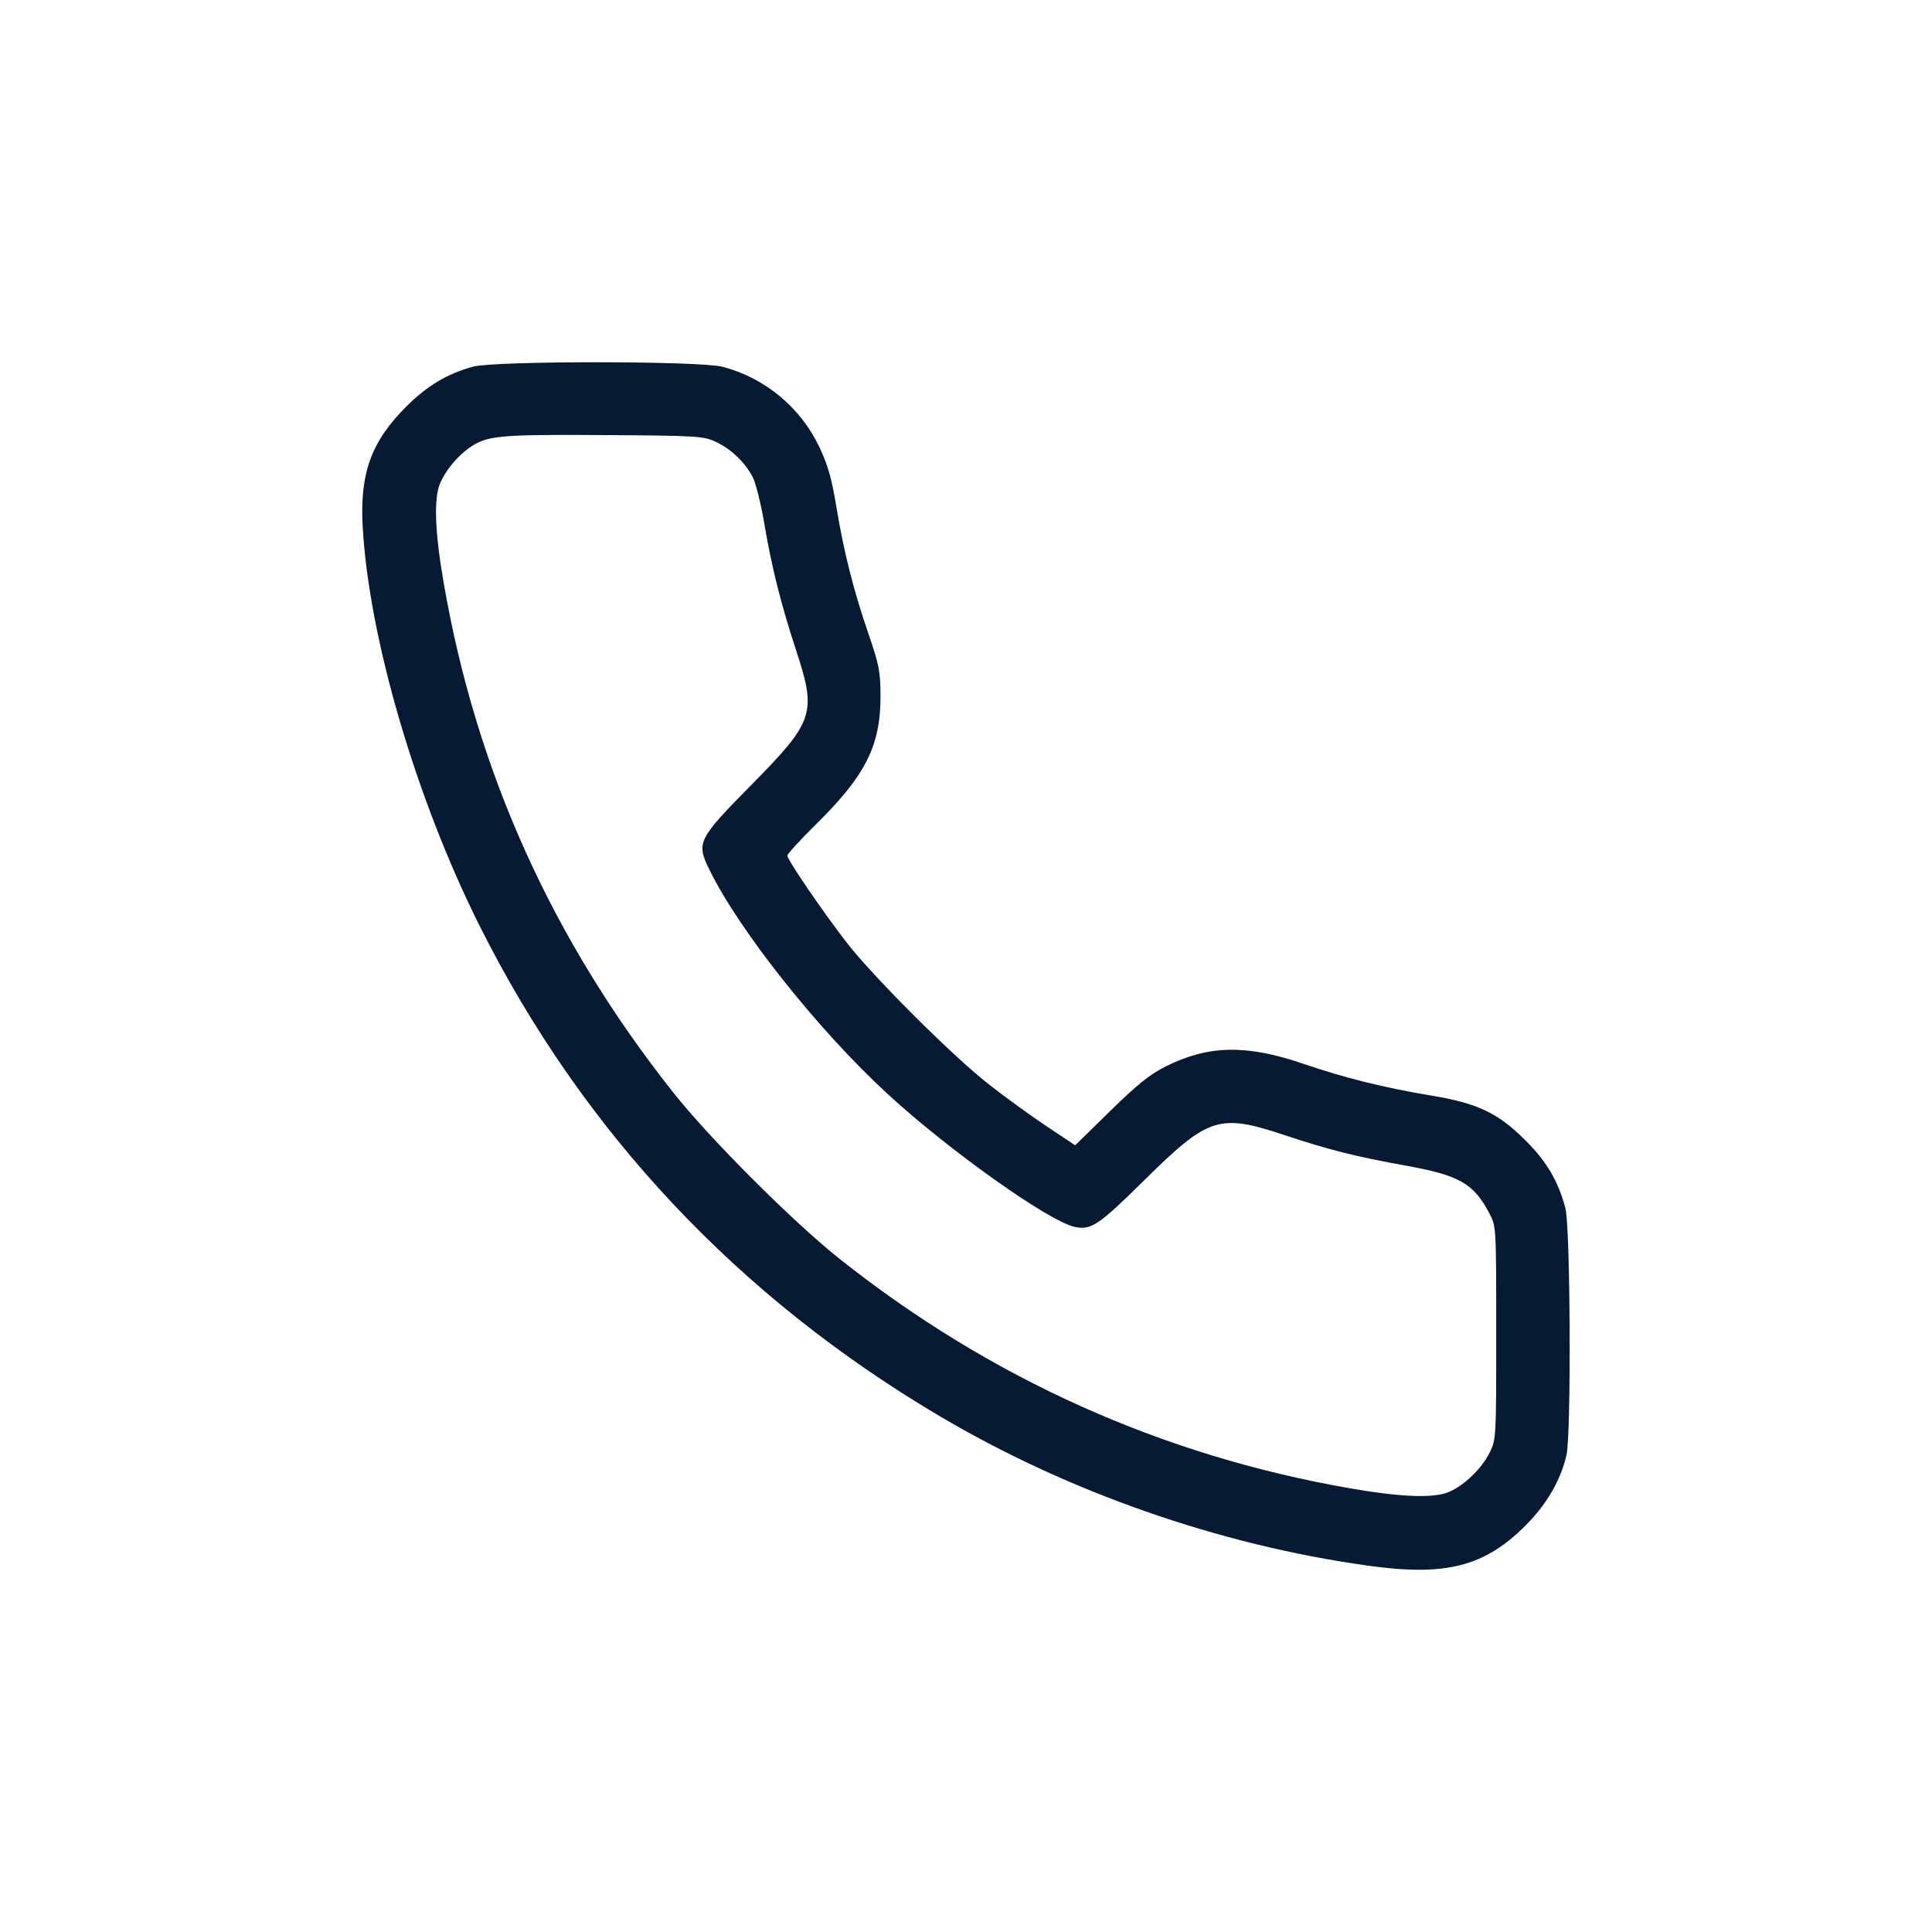<svg width="32" height="32" viewBox="0 0 32 32" fill="none" xmlns="http://www.w3.org/2000/svg">
<path fill-rule="evenodd" clip-rule="evenodd" d="M7.835 6.073C7.405 6.191 7.073 6.39 6.727 6.736C6.149 7.314 5.959 7.838 6.007 8.717C6.108 10.561 6.889 13.229 7.945 15.337C9.649 18.738 12.214 21.473 15.554 23.45C17.688 24.713 20.193 25.589 22.656 25.932C23.943 26.112 24.584 25.949 25.263 25.272C25.616 24.92 25.849 24.52 25.946 24.1C26.026 23.751 26.011 20.325 25.928 20.011C25.808 19.56 25.617 19.236 25.262 18.884C24.807 18.431 24.475 18.274 23.706 18.146C22.922 18.015 22.28 17.856 21.588 17.62C20.647 17.298 20.02 17.309 19.316 17.66C19.046 17.794 18.846 17.954 18.39 18.4L17.808 18.97L17.325 18.648C17.06 18.471 16.625 18.155 16.359 17.945C15.757 17.47 14.453 16.167 14.023 15.611C13.625 15.097 13.041 14.241 13.041 14.172C13.041 14.144 13.258 13.907 13.523 13.646C14.339 12.841 14.586 12.347 14.584 11.527C14.583 11.123 14.561 11.013 14.384 10.497C14.133 9.764 13.975 9.137 13.851 8.383C13.775 7.923 13.711 7.699 13.568 7.398C13.258 6.747 12.665 6.256 11.968 6.075C11.589 5.976 8.193 5.975 7.835 6.073ZM11.851 7.316C12.107 7.434 12.344 7.661 12.469 7.906C12.519 8.004 12.604 8.346 12.658 8.665C12.778 9.381 12.936 10.011 13.184 10.765C13.529 11.811 13.485 11.945 12.46 12.985C11.55 13.908 11.528 13.953 11.754 14.413C12.253 15.426 13.554 17.063 14.699 18.117C15.72 19.057 17.383 20.238 17.805 20.322C18.076 20.376 18.196 20.295 18.951 19.55C20.019 18.495 20.192 18.44 21.282 18.803C22.014 19.046 22.451 19.156 23.287 19.307C24.173 19.467 24.409 19.602 24.67 20.1C24.782 20.314 24.782 20.317 24.782 22.077C24.782 23.831 24.782 23.841 24.671 24.064C24.543 24.322 24.255 24.6 24.003 24.71C23.756 24.819 23.205 24.799 22.354 24.65C19.24 24.107 16.403 22.831 13.909 20.853C13.135 20.238 11.763 18.867 11.155 18.1C9.141 15.559 7.883 12.762 7.346 9.638C7.2 8.791 7.183 8.242 7.293 7.996C7.388 7.783 7.571 7.561 7.767 7.422C8.059 7.214 8.248 7.195 9.993 7.206C11.547 7.216 11.648 7.222 11.851 7.316Z" fill="#071A33"/>
</svg>
